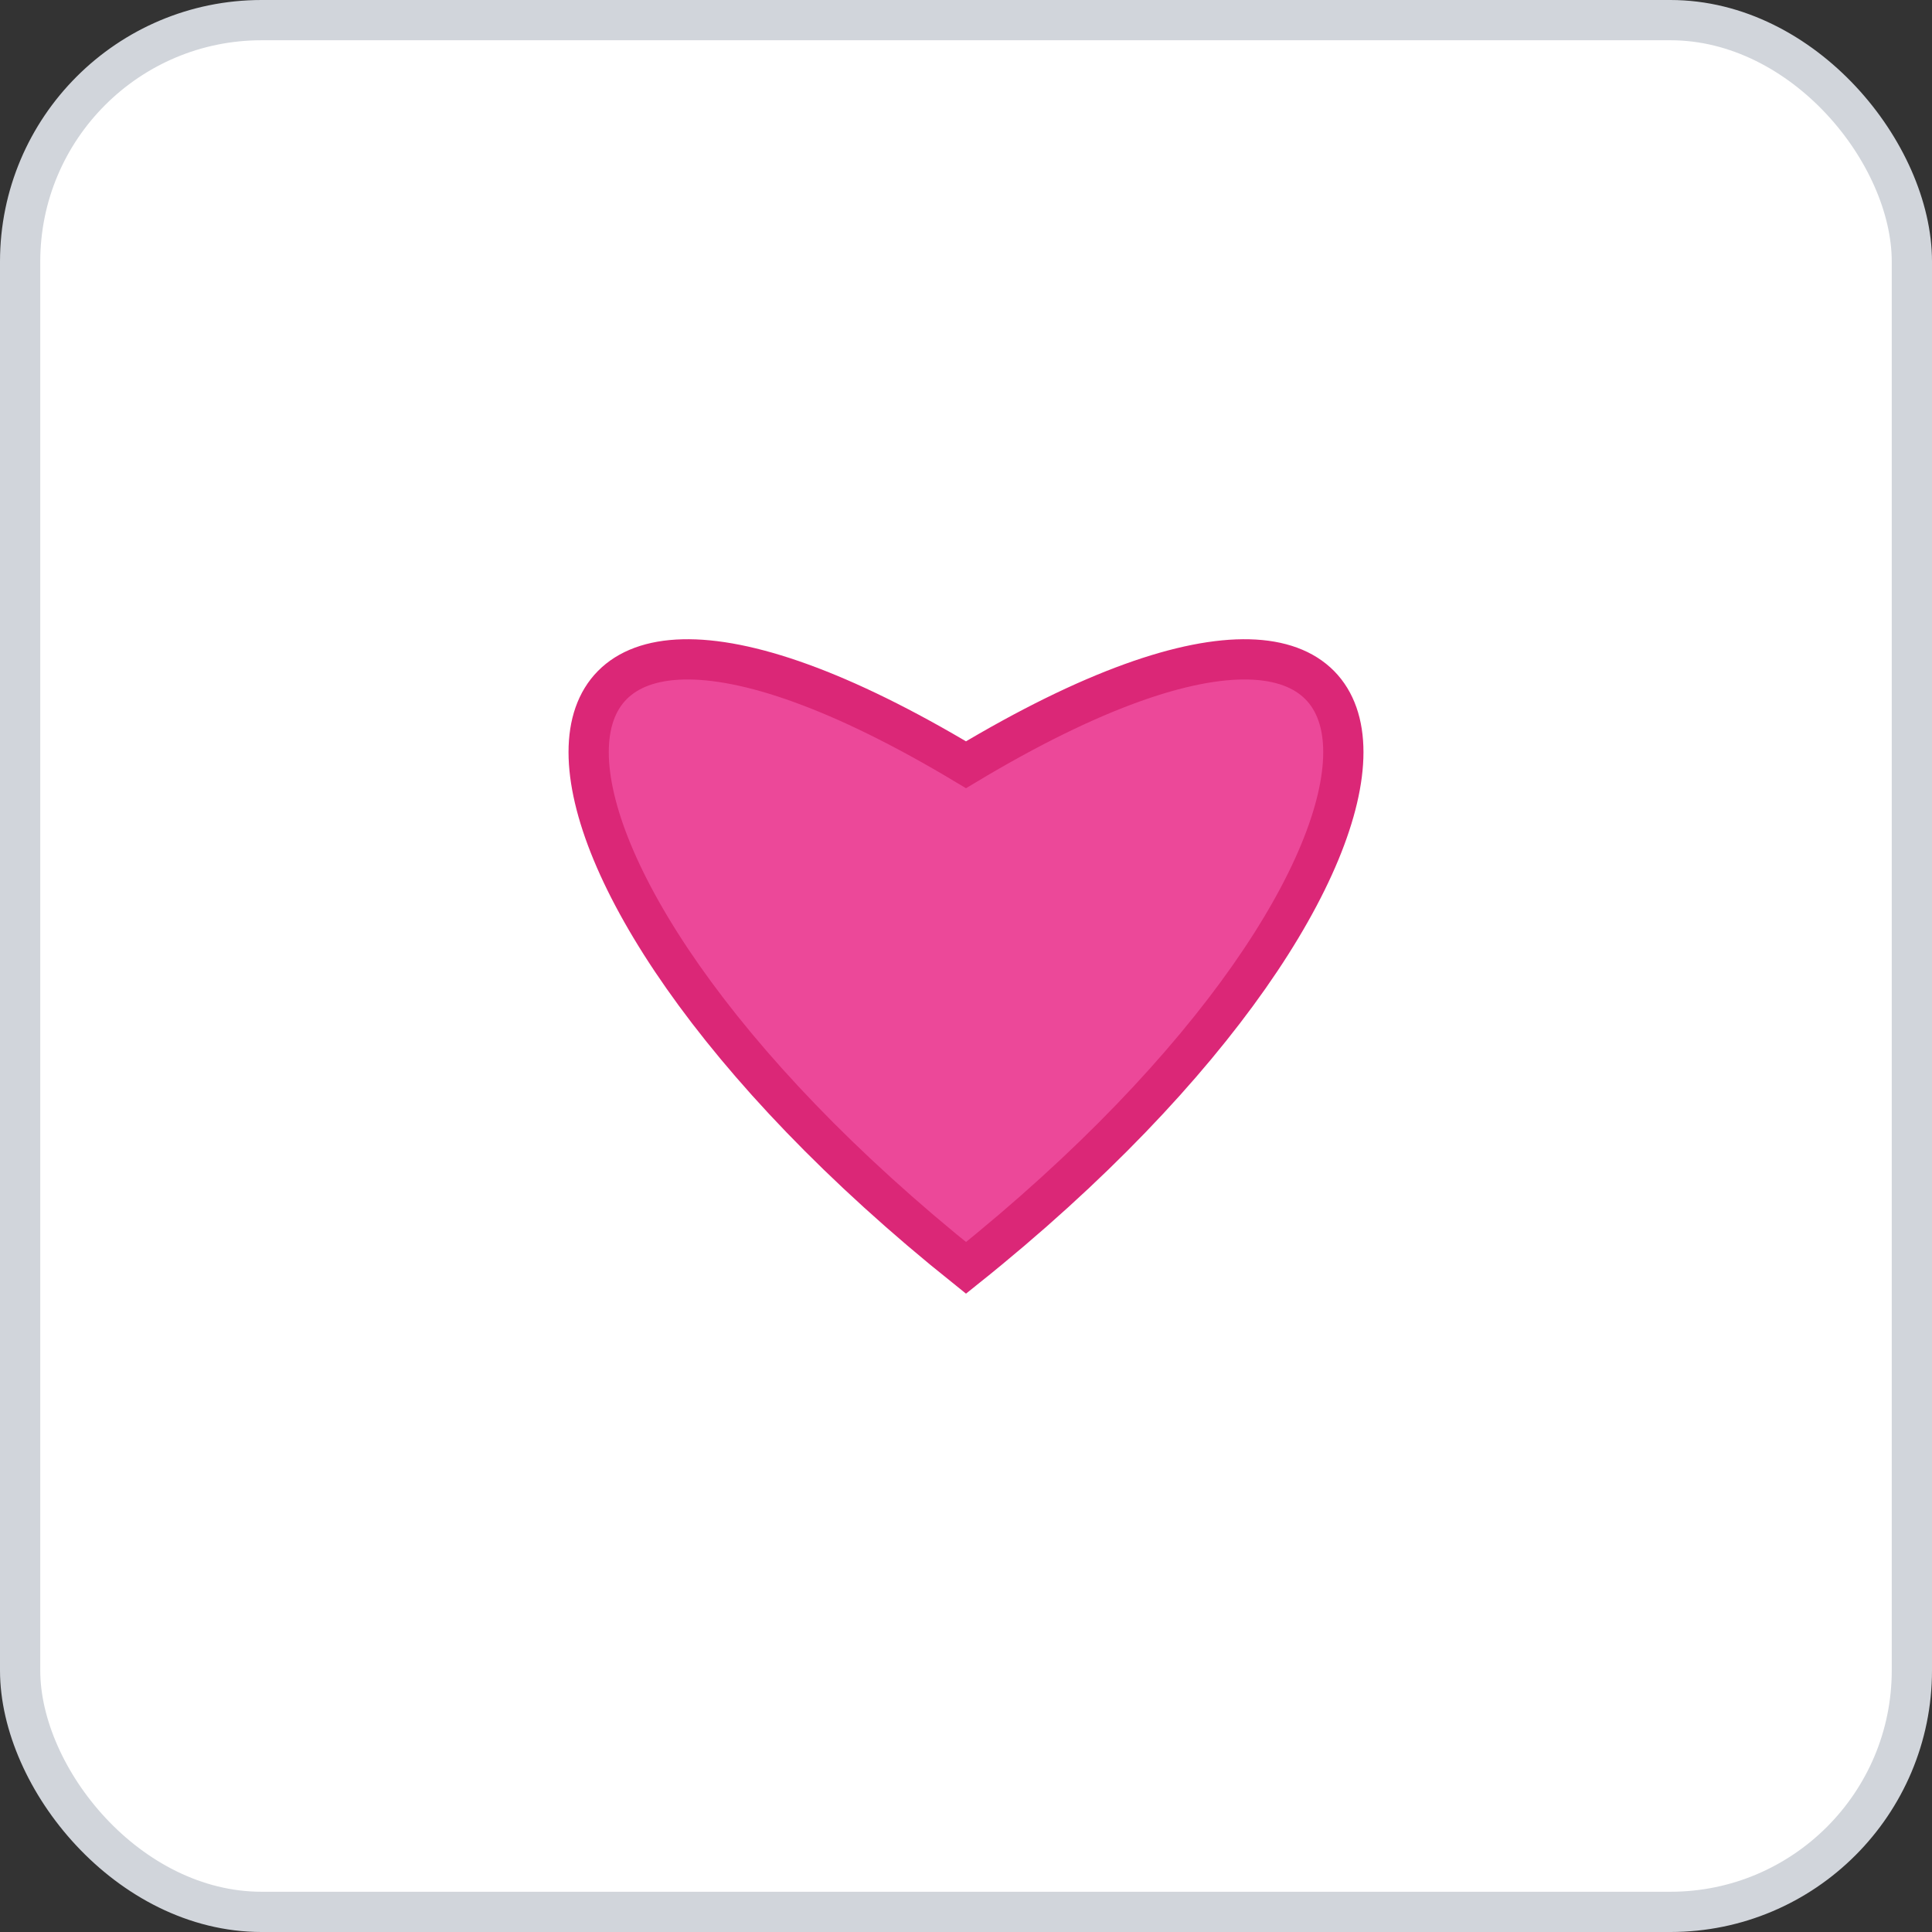<svg width="96" height="96" xmlns="http://www.w3.org/2000/svg">
    <rect width="100%" height="100%" fill="#333333" stroke="none"/>
    <rect x="1" y="1" width="94" height="94" rx="12" ry="12" fill="#FFFFFF" stroke="#D1D5DB" stroke-width="2" stroke-dasharray=""/>
    <g transform="translate(48, 48)">
      <path d="M0,15 C-25,-5 -25,-25 0,-10 C25,-25 25,-5 0,15Z" fill="#EC4899" stroke="#DB2777" stroke-width="2" transform=""/>
    </g>
  </svg>
